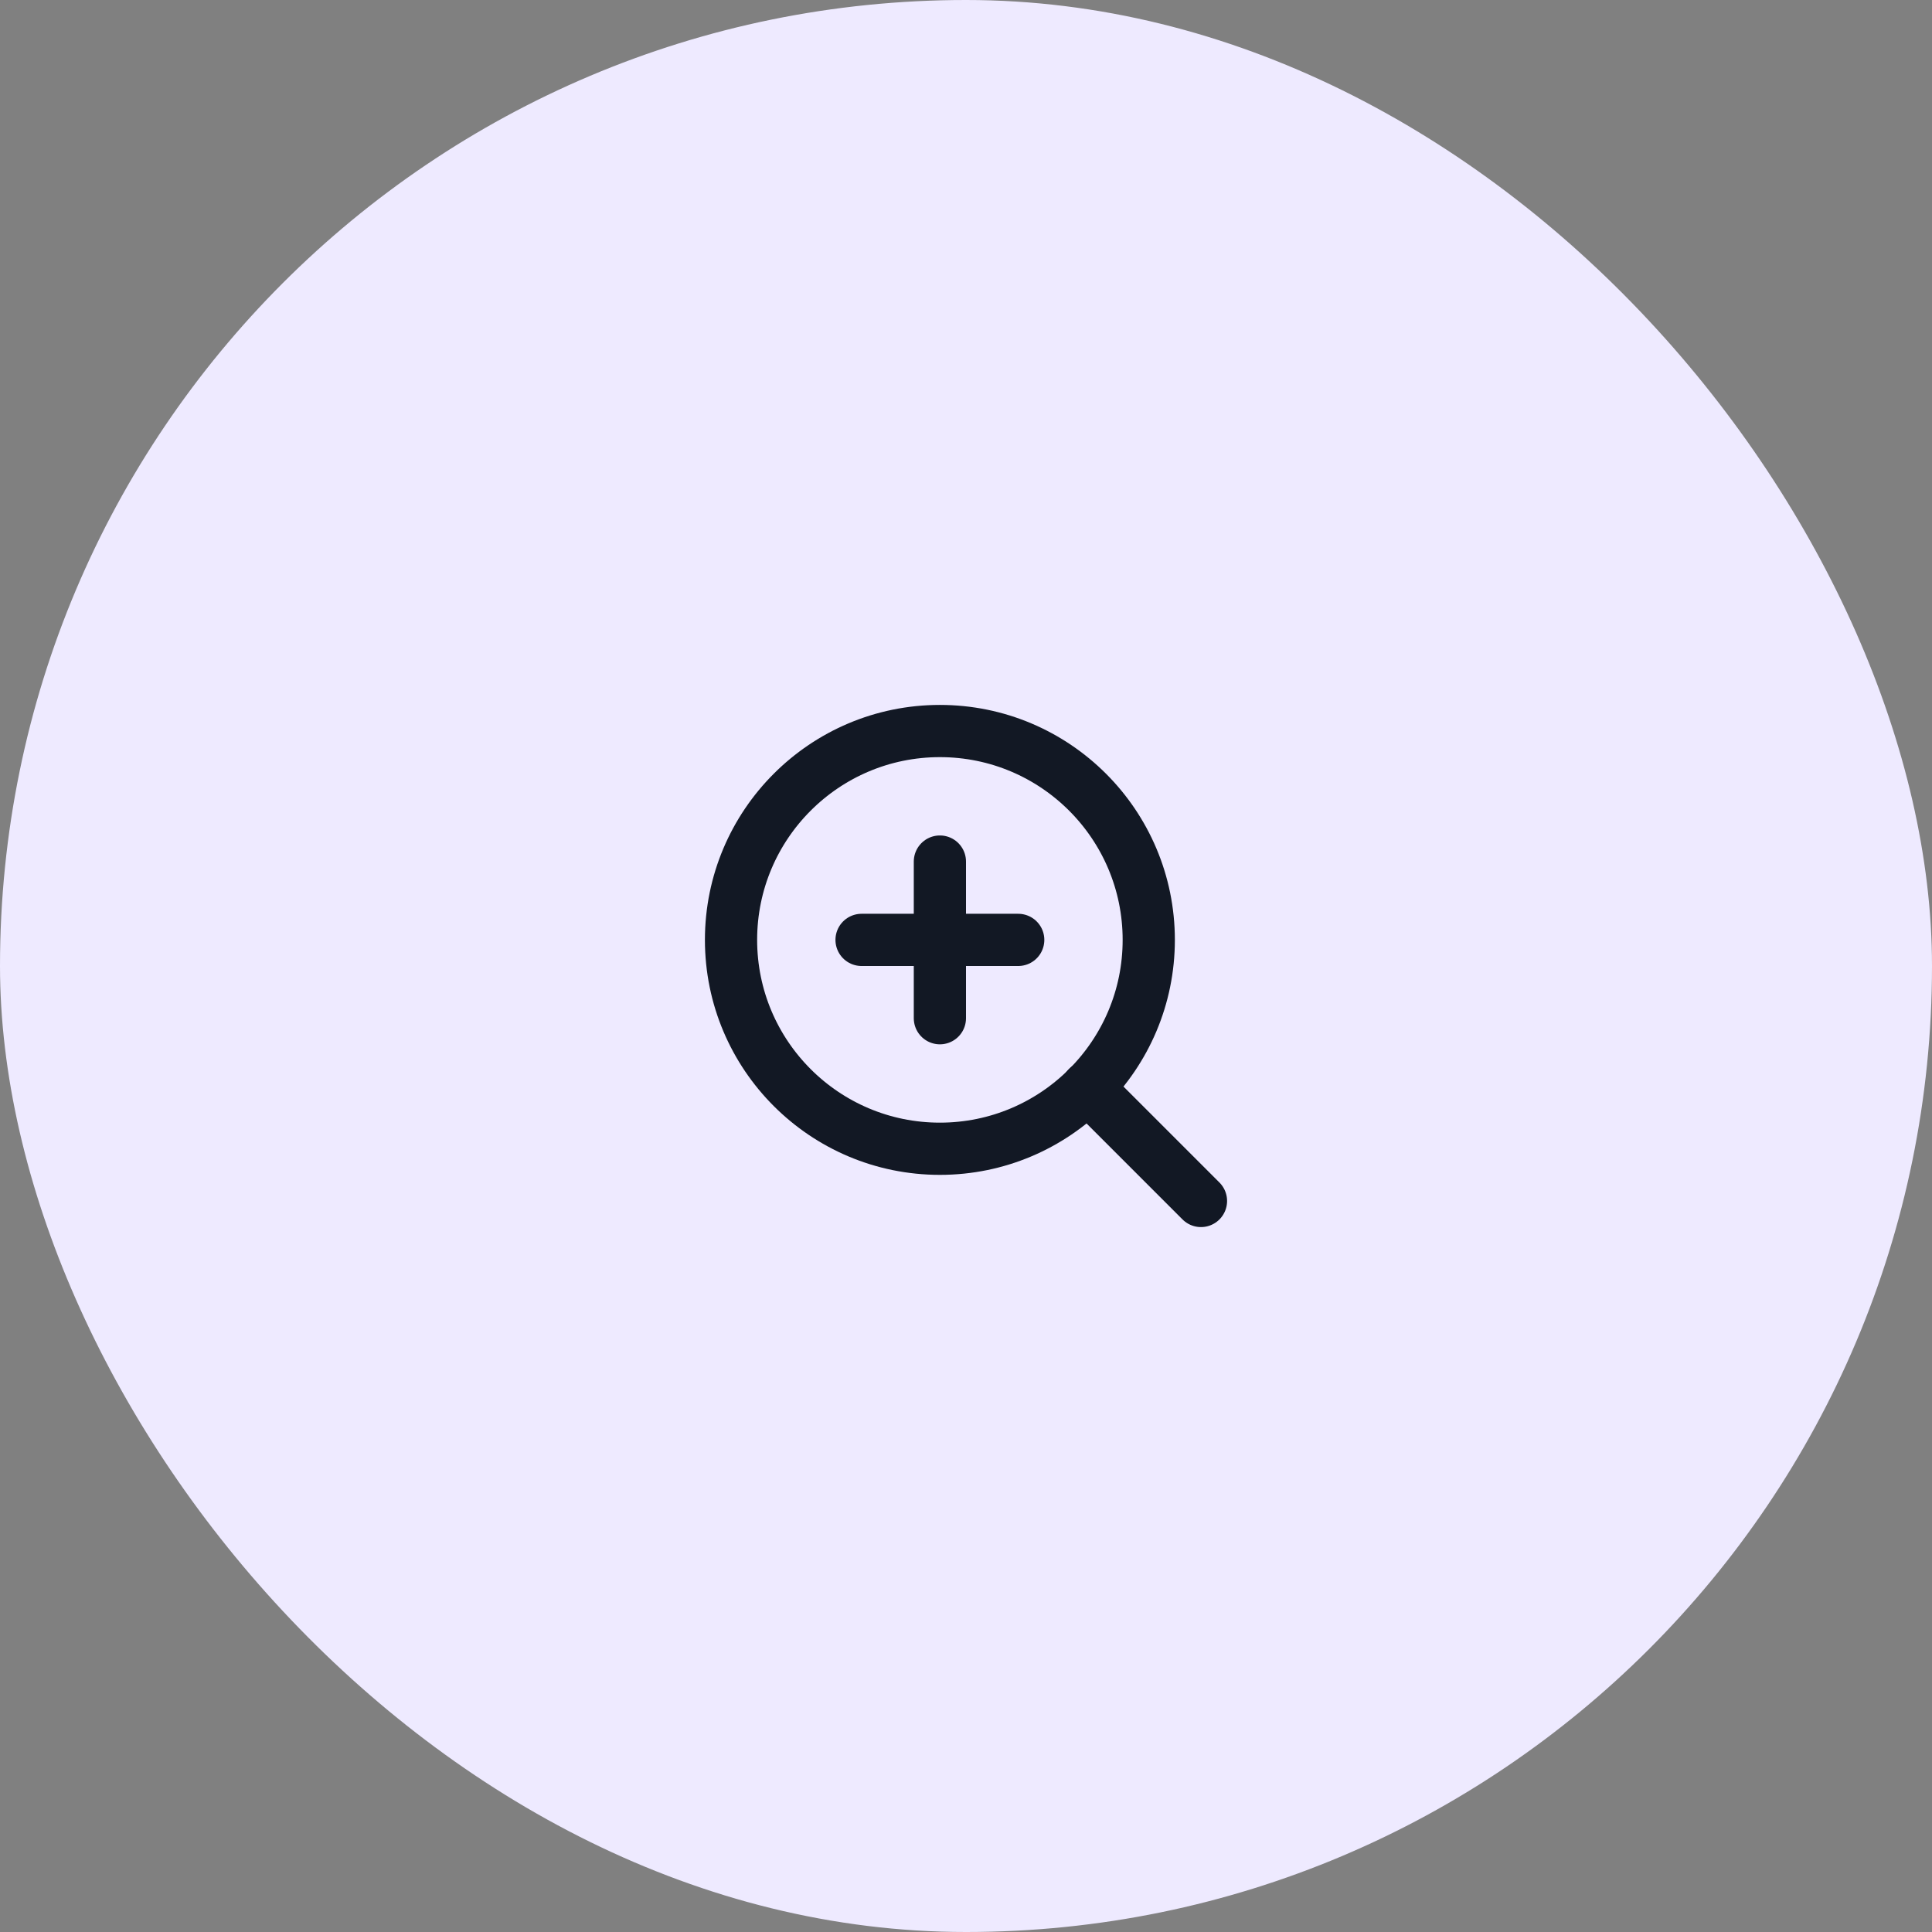 <svg width="74" height="74" viewBox="0 0 74 74" fill="none" xmlns="http://www.w3.org/2000/svg">
<rect x="0" y="0" width="74" height="74" fill="#808080" stroke="none"/>
<rect width="74" height="74" rx="37" fill="#EEEAFF"/>
<path d="M36 44C40.418 44 44 40.418 44 36C44 31.582 40.418 28 36 28C31.582 28 28 31.582 28 36C28 40.418 31.582 44 36 44Z" stroke="#121824" stroke-width="2" stroke-linecap="round" stroke-linejoin="round"/>
<path d="M46 46L41.65 41.65" stroke="#121824" stroke-width="2" stroke-linecap="round" stroke-linejoin="round"/>
<path d="M36 33V39" stroke="#121824" stroke-width="2" stroke-linecap="round" stroke-linejoin="round"/>
<path d="M33 36H39" stroke="#121824" stroke-width="2" stroke-linecap="round" stroke-linejoin="round"/>
</svg>
